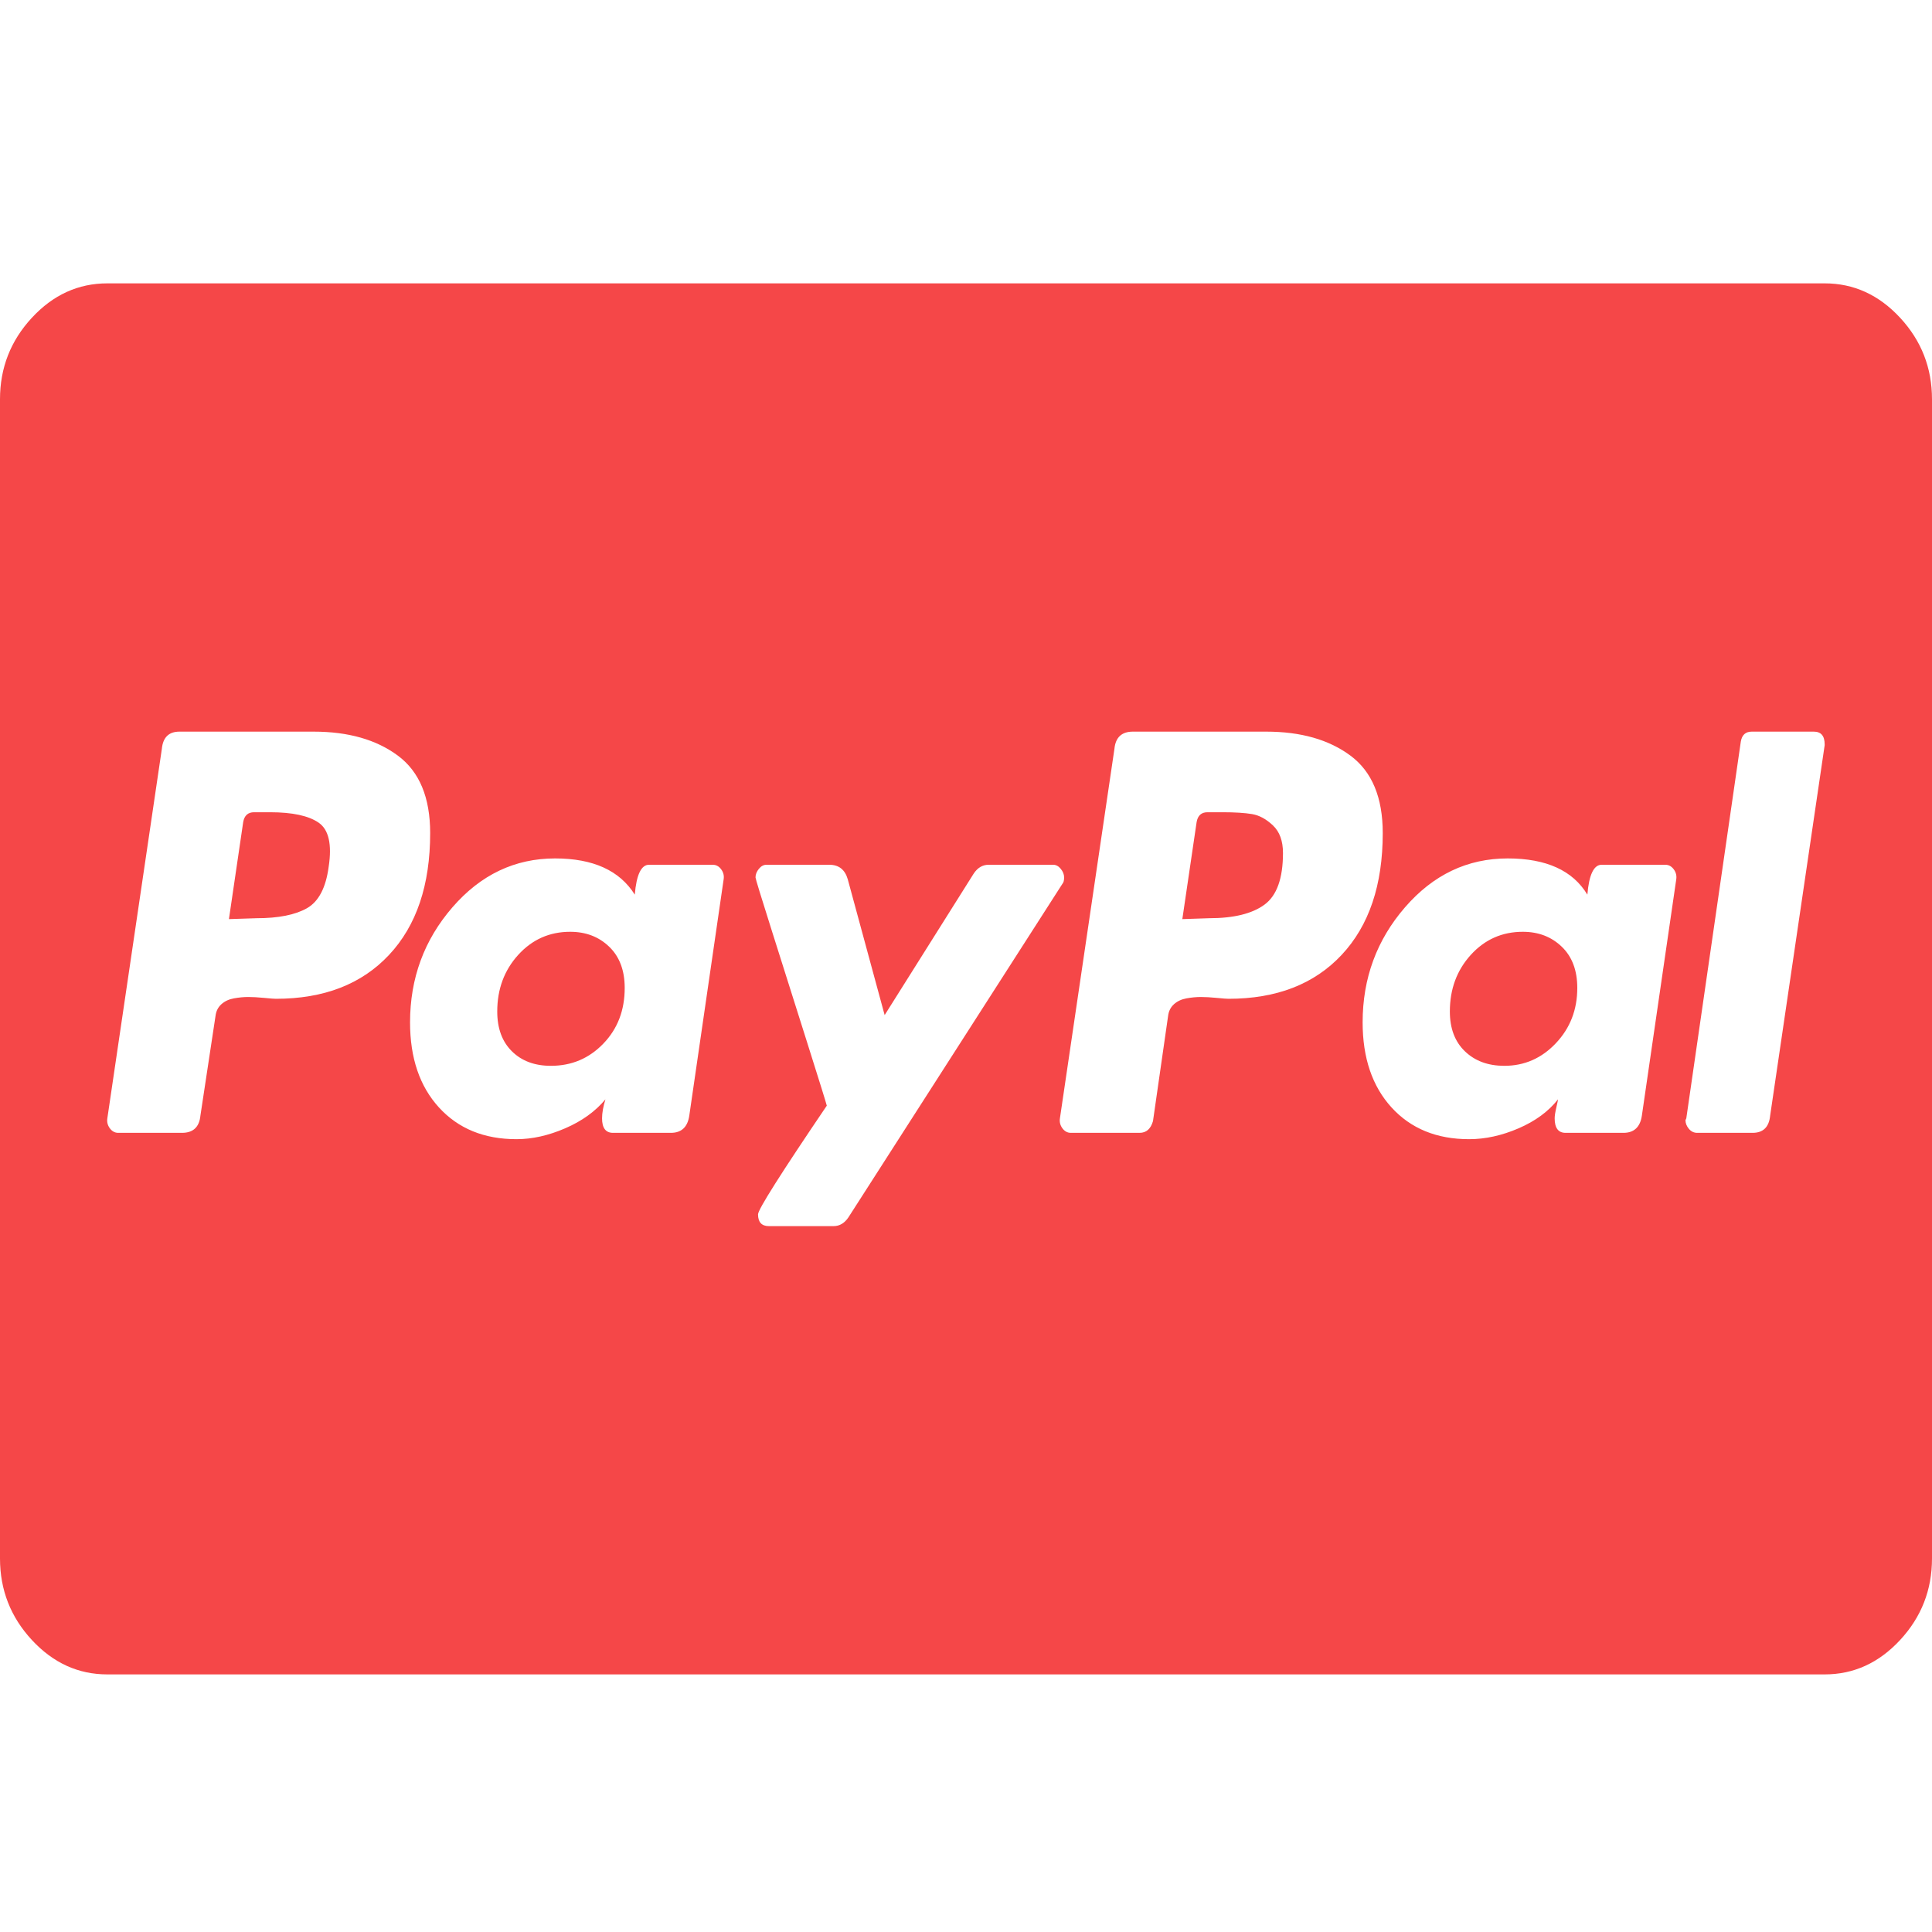 <svg viewBox="0 0 75 75" fill="none" xmlns="http://www.w3.org/2000/svg">
<path d="M24.251 38.352C24.251 39.219 23.975 39.94 23.421 40.514C22.868 41.088 22.19 41.375 21.387 41.375C20.757 41.375 20.253 41.188 19.873 40.812C19.493 40.438 19.303 39.922 19.303 39.266C19.303 38.398 19.575 37.666 20.117 37.068C20.66 36.471 21.332 36.172 22.135 36.172C22.743 36.172 23.248 36.365 23.649 36.752C24.051 37.139 24.251 37.672 24.251 38.352ZM49.805 33.113C49.805 34.098 49.566 34.766 49.089 35.117C48.611 35.469 47.895 35.645 46.94 35.645L45.898 35.68L46.452 31.918C46.495 31.66 46.636 31.531 46.875 31.531H47.461C47.938 31.531 48.318 31.555 48.6 31.602C48.882 31.648 49.154 31.795 49.414 32.041C49.675 32.287 49.805 32.645 49.805 33.113ZM61.23 38.352C61.23 39.195 60.954 39.91 60.4 40.496C59.847 41.082 59.18 41.375 58.398 41.375C57.769 41.375 57.259 41.188 56.868 40.812C56.478 40.438 56.283 39.922 56.283 39.266C56.283 38.398 56.554 37.666 57.096 37.068C57.639 36.471 58.312 36.172 59.115 36.172C59.722 36.172 60.227 36.365 60.628 36.752C61.03 37.139 61.23 37.672 61.23 38.352ZM16.699 32.34C16.699 30.957 16.282 29.955 15.446 29.334C14.611 28.713 13.52 28.402 12.175 28.402H6.966C6.554 28.402 6.326 28.625 6.283 29.07L4.167 43.414C4.145 43.555 4.178 43.684 4.264 43.801C4.351 43.918 4.46 43.977 4.59 43.977H7.064C7.498 43.977 7.737 43.754 7.78 43.309L8.366 39.441C8.388 39.254 8.464 39.102 8.594 38.984C8.724 38.867 8.887 38.791 9.082 38.756C9.277 38.721 9.462 38.703 9.635 38.703C9.809 38.703 10.015 38.715 10.254 38.738C10.493 38.762 10.645 38.773 10.71 38.773C12.576 38.773 14.041 38.205 15.104 37.068C16.168 35.932 16.699 34.355 16.699 32.34ZM26.758 43.309L28.092 34.133C28.114 33.992 28.082 33.863 27.995 33.746C27.908 33.629 27.799 33.57 27.669 33.57H25.195C24.892 33.57 24.707 33.957 24.642 34.73C24.056 33.793 23.025 33.324 21.549 33.324C19.987 33.324 18.658 33.957 17.562 35.223C16.466 36.488 15.918 37.977 15.918 39.688C15.918 41.07 16.292 42.172 17.041 42.992C17.79 43.812 18.793 44.223 20.052 44.223C20.66 44.223 21.289 44.082 21.94 43.801C22.591 43.52 23.112 43.145 23.503 42.676C23.416 42.957 23.372 43.203 23.372 43.414C23.372 43.789 23.514 43.977 23.796 43.977H26.042C26.454 43.977 26.693 43.754 26.758 43.309ZM41.309 34.062C41.309 33.945 41.265 33.834 41.178 33.728C41.092 33.623 40.994 33.57 40.885 33.57H38.379C38.14 33.57 37.945 33.688 37.793 33.922L34.342 39.406L32.91 34.133C32.802 33.758 32.563 33.57 32.194 33.57H29.753C29.644 33.57 29.546 33.623 29.46 33.728C29.373 33.834 29.329 33.945 29.329 34.062C29.329 34.109 29.541 34.801 29.964 36.137C30.387 37.473 30.843 38.914 31.331 40.461C31.82 42.008 32.075 42.828 32.096 42.922C30.317 45.547 29.427 46.953 29.427 47.141C29.427 47.445 29.568 47.598 29.85 47.598H32.357C32.596 47.598 32.791 47.48 32.943 47.246L41.243 34.309C41.287 34.262 41.309 34.18 41.309 34.062ZM53.678 32.34C53.678 30.957 53.261 29.955 52.425 29.334C51.59 28.713 50.499 28.402 49.154 28.402H43.978C43.544 28.402 43.305 28.625 43.262 29.07L41.146 43.414C41.124 43.555 41.157 43.684 41.243 43.801C41.33 43.918 41.439 43.977 41.569 43.977H44.238C44.499 43.977 44.672 43.824 44.759 43.52L45.345 39.441C45.367 39.254 45.443 39.102 45.573 38.984C45.703 38.867 45.866 38.791 46.061 38.756C46.257 38.721 46.441 38.703 46.615 38.703C46.788 38.703 46.994 38.715 47.233 38.738C47.472 38.762 47.624 38.773 47.689 38.773C49.555 38.773 51.02 38.205 52.083 37.068C53.147 35.932 53.678 34.355 53.678 32.34ZM63.737 43.309L65.072 34.133C65.093 33.992 65.061 33.863 64.974 33.746C64.887 33.629 64.779 33.57 64.648 33.57H62.175C61.871 33.57 61.686 33.957 61.621 34.73C61.057 33.793 60.026 33.324 58.529 33.324C56.966 33.324 55.637 33.957 54.541 35.223C53.445 36.488 52.897 37.977 52.897 39.688C52.897 41.07 53.272 42.172 54.02 42.992C54.769 43.812 55.773 44.223 57.031 44.223C57.661 44.223 58.301 44.082 58.952 43.801C59.603 43.52 60.113 43.145 60.482 42.676C60.482 42.699 60.46 42.805 60.417 42.992C60.373 43.18 60.352 43.32 60.352 43.414C60.352 43.789 60.493 43.977 60.775 43.977H63.021C63.433 43.977 63.672 43.754 63.737 43.309ZM70.833 28.93V28.895C70.833 28.566 70.692 28.402 70.41 28.402H68.001C67.763 28.402 67.621 28.531 67.578 28.789L65.462 43.414L65.43 43.484C65.43 43.602 65.473 43.713 65.56 43.818C65.647 43.924 65.755 43.977 65.885 43.977H68.034C68.446 43.977 68.674 43.754 68.717 43.309L70.833 28.93ZM12.76 33.641C12.652 34.461 12.37 35 11.914 35.258C11.458 35.516 10.807 35.645 9.961 35.645L8.887 35.68L9.44 31.918C9.484 31.66 9.625 31.531 9.863 31.531H10.482C11.35 31.531 11.979 31.666 12.37 31.936C12.76 32.205 12.891 32.773 12.76 33.641ZM75 15.5V60.5C75 61.719 74.588 62.773 73.763 63.664C72.938 64.555 71.962 65 70.833 65H4.167C3.038 65 2.062 64.555 1.237 63.664C0.412 62.773 0 61.719 0 60.5V15.5C0 14.281 0.412 13.227 1.237 12.336C2.062 11.445 3.038 11 4.167 11H70.833C71.962 11 72.938 11.445 73.763 12.336C74.588 13.227 75 14.281 75 15.5Z" fill="#F54748"/>
</svg>
